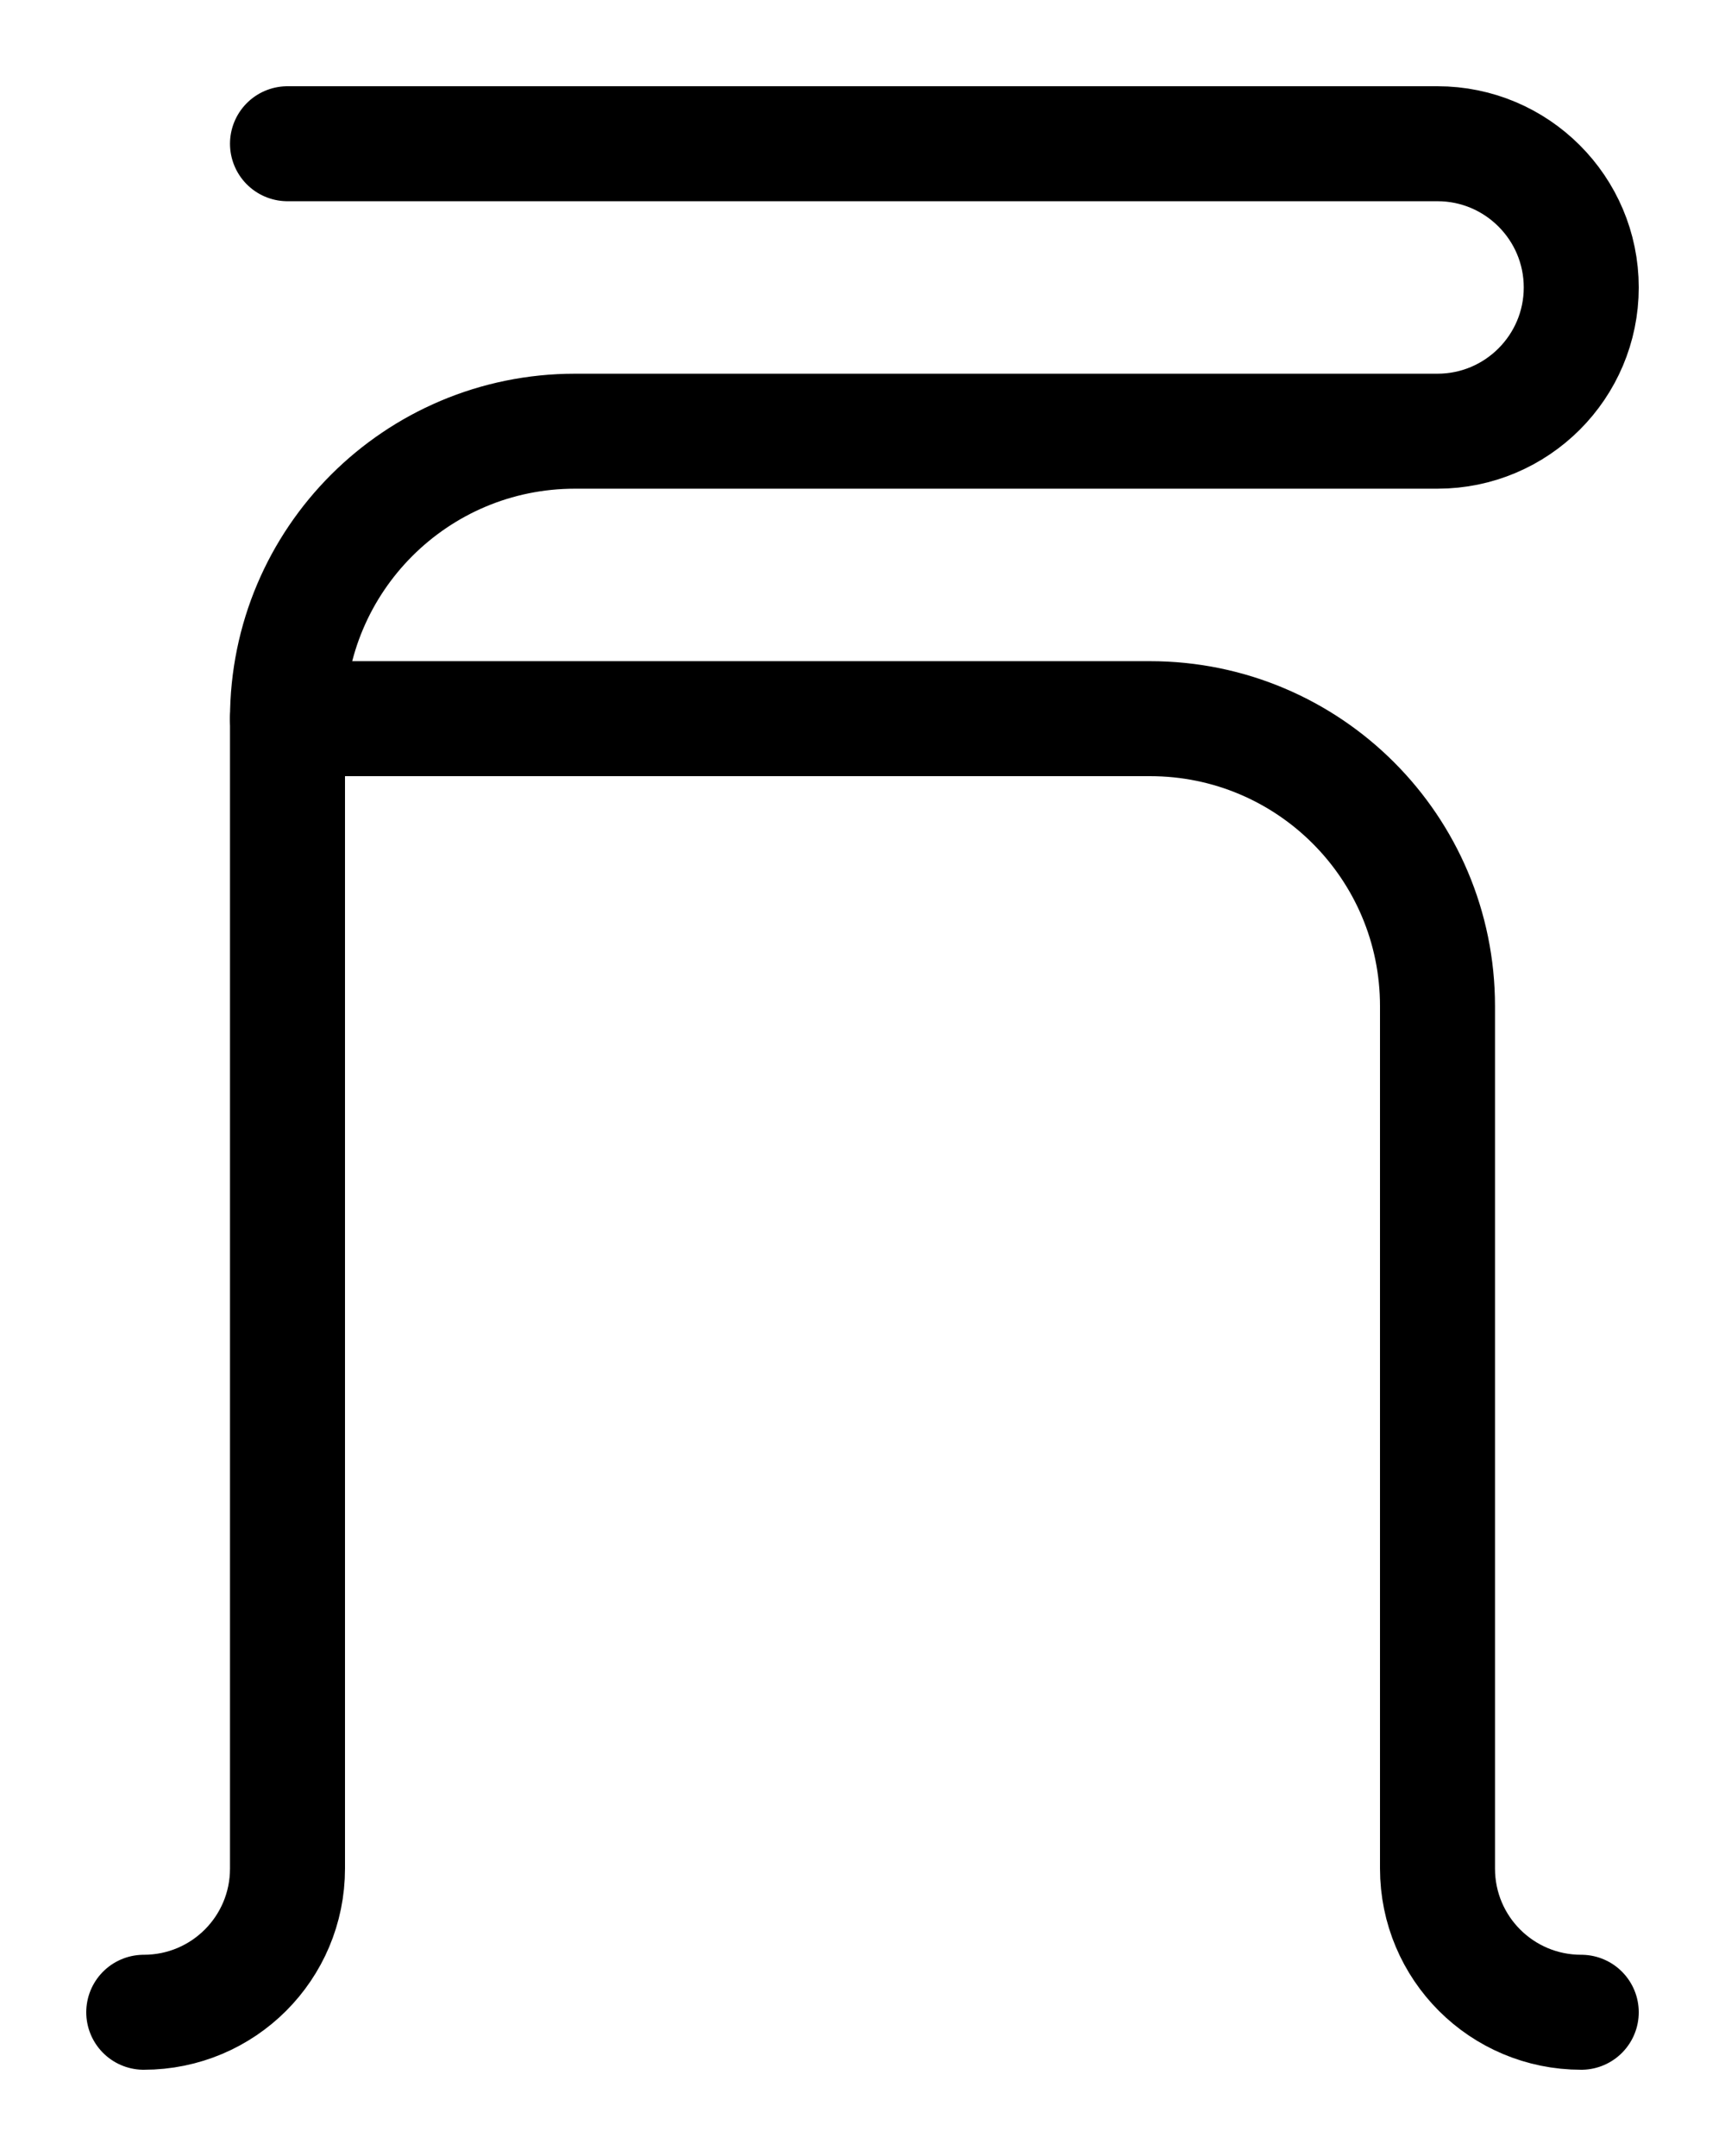<?xml version="1.0" encoding="utf-8"?>
<!-- Generator: Adobe Illustrator 26.0.0, SVG Export Plug-In . SVG Version: 6.00 Build 0)  -->
<svg version="1.1" id="图层_1" xmlns="http://www.w3.org/2000/svg" xmlns:xlink="http://www.w3.org/1999/xlink" x="0px" y="0px"
	 viewBox="0 0 720 900" style="enable-background:new 0 0 720 900;" xml:space="preserve">
<style type="text/css">
	.st0{fill:none;stroke:#000000;stroke-width:48;stroke-linecap:round;stroke-linejoin:round;stroke-miterlimit:10;}
</style>
<path class="st0" d="M120,300h360c66.3,0,120,53.7,120,120v360c0,33.2,26.8,60,60,60"/>
<path class="st0" d="M120,60h480c33.1,0,60,26.9,60,60l0,0c0,33.1-26.9,60-60,60H240c-66.3,0-120,53.7-120,120v480
	c0,33.2-26.8,60-60,60"/>
</svg>
